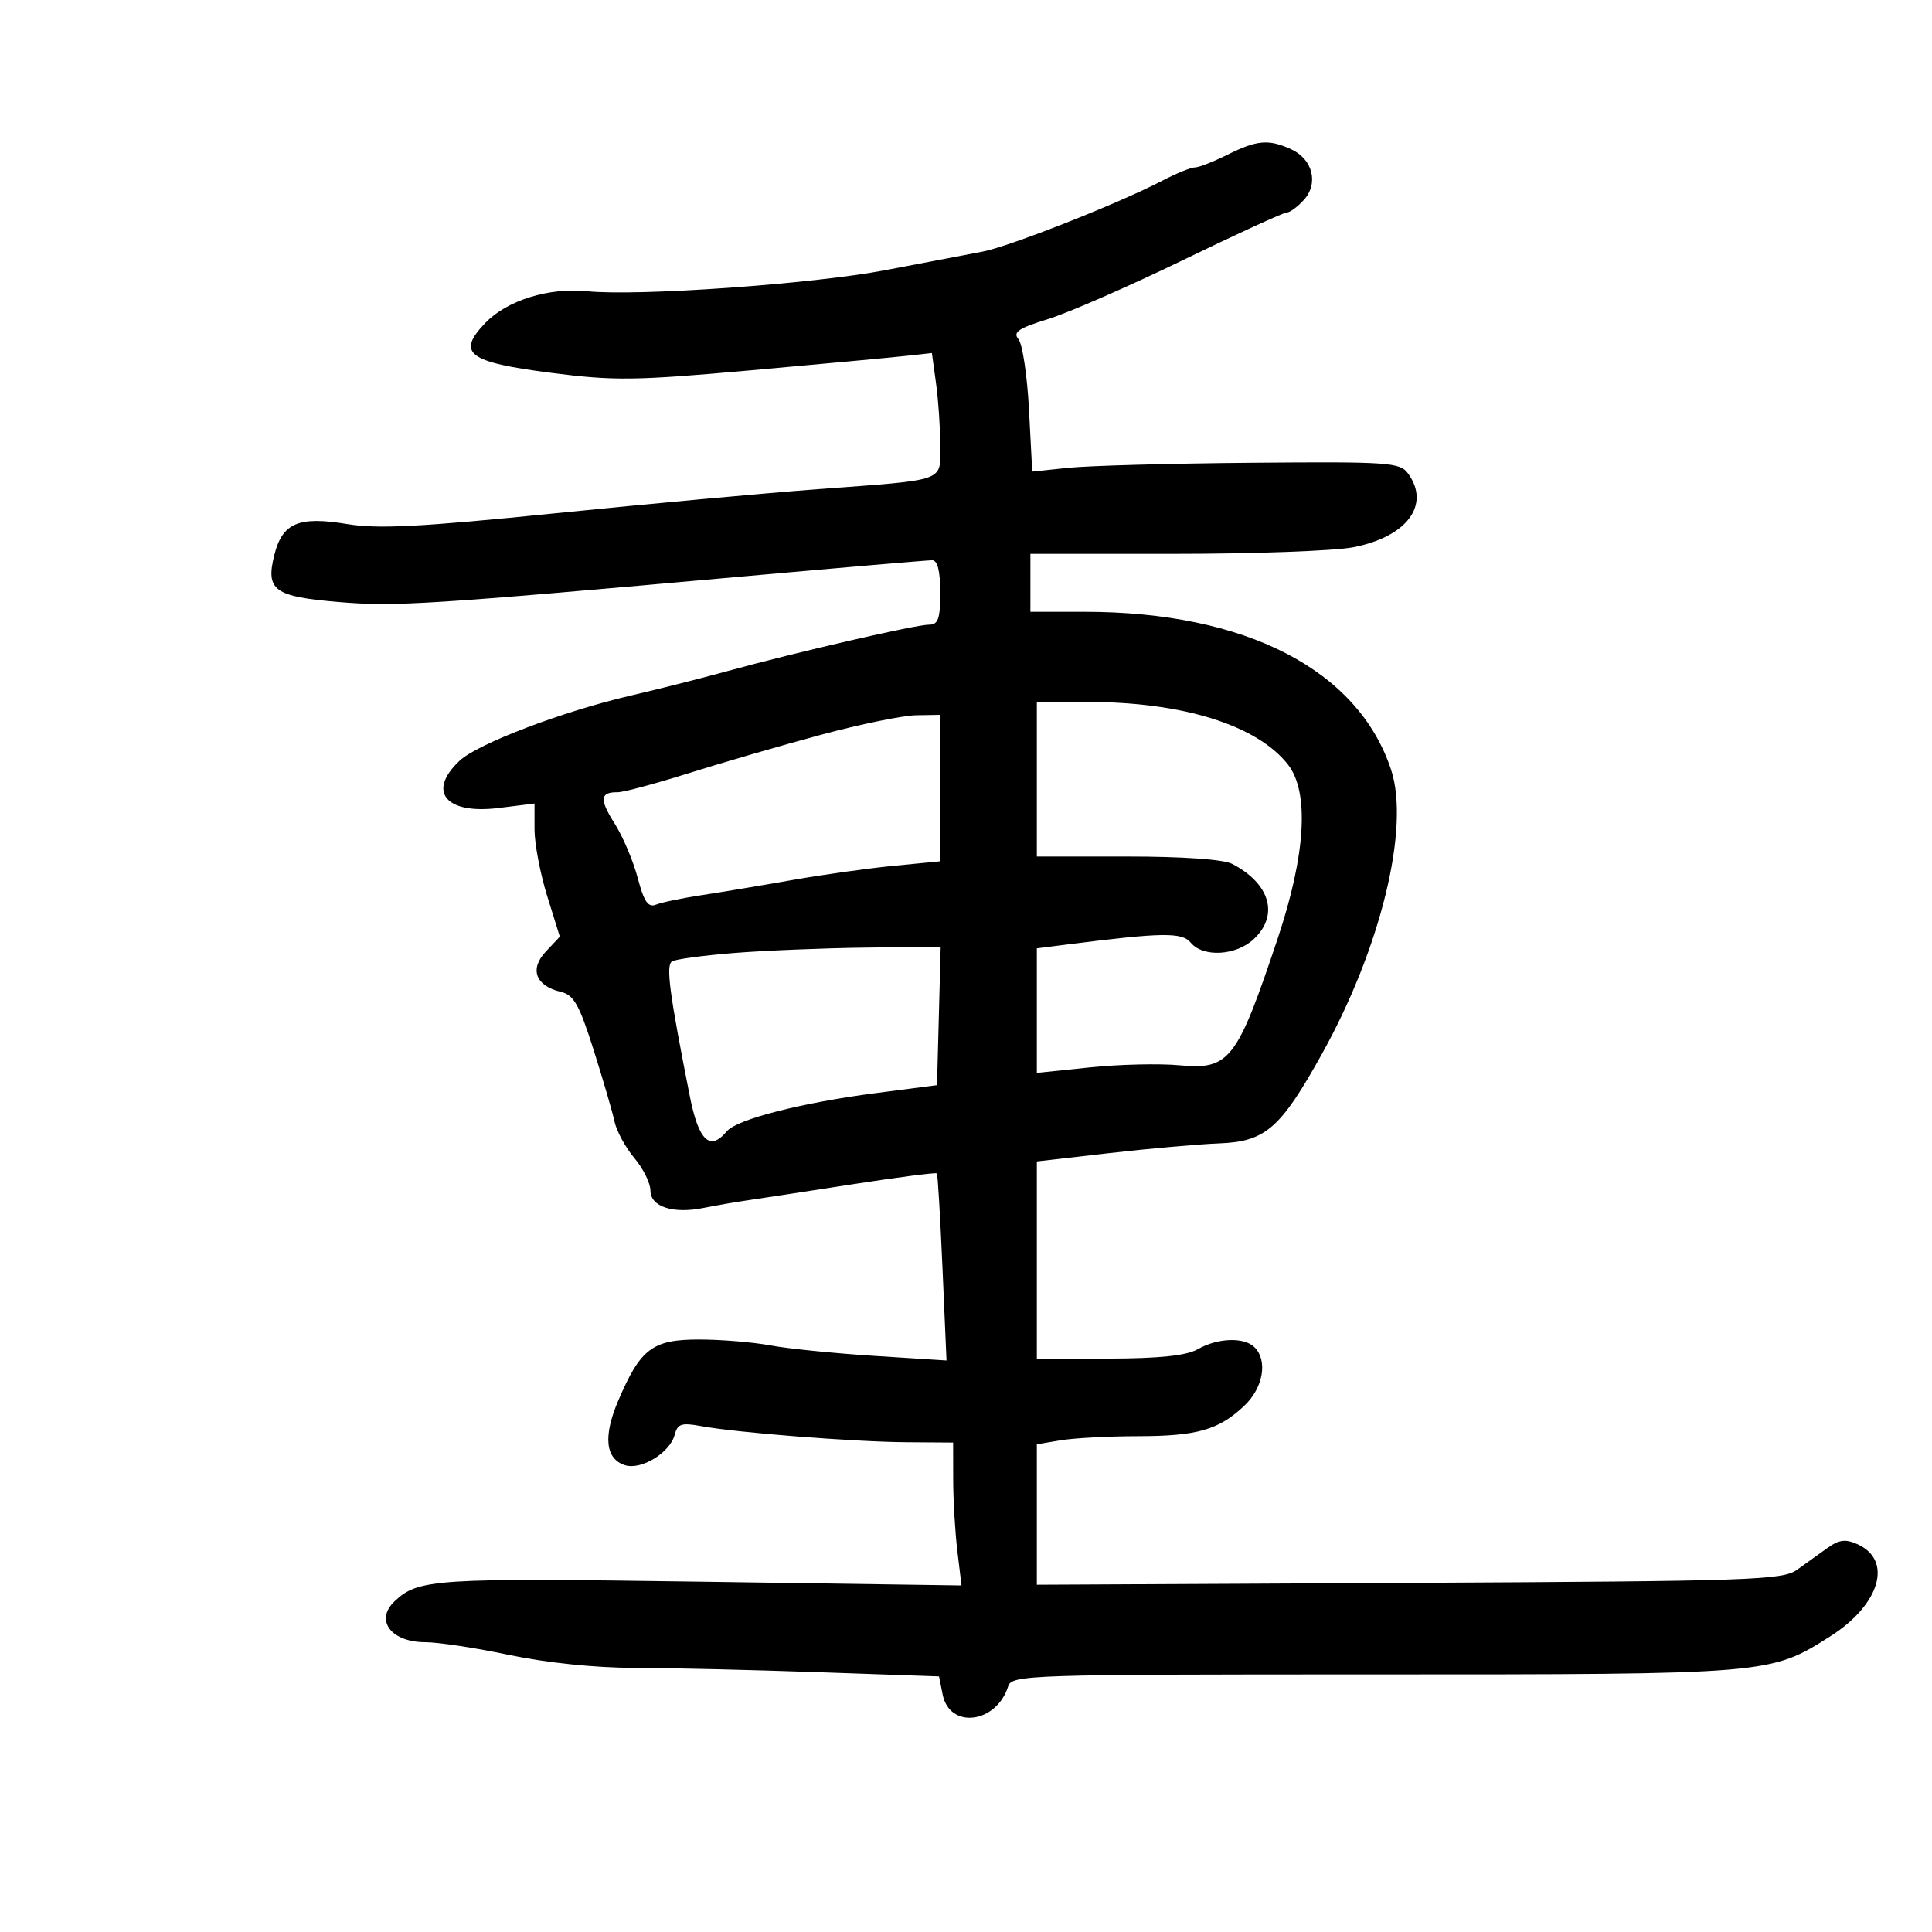 <svg xmlns="http://www.w3.org/2000/svg" width="300" height="300" viewBox="0 0 300 300" version="1.1">
	<path d="M 190.571 24.040 C 188.411 25.118, 186.143 26, 185.533 26 C 184.922 26, 182.640 26.930, 180.461 28.066 C 173.647 31.620, 156.683 38.307, 152.500 39.087 C 150.300 39.498, 143.550 40.784, 137.500 41.946 C 126.301 44.097, 99.010 46.027, 91.184 45.222 C 85.247 44.610, 78.718 46.642, 75.364 50.142 C 70.836 54.868, 72.635 56.231, 85.604 57.897 C 95.335 59.147, 98.615 59.106, 116.495 57.508 C 127.498 56.525, 138.346 55.518, 140.602 55.271 L 144.704 54.822 145.352 59.551 C 145.708 62.151, 146 66.458, 146 69.121 C 146 74.895, 147.236 74.451, 127 75.957 C 119.025 76.551, 100.668 78.236, 86.208 79.702 C 65.263 81.825, 58.691 82.164, 53.897 81.371 C 46.343 80.122, 43.836 81.198, 42.586 86.225 C 41.232 91.668, 42.587 92.646, 52.646 93.484 C 61.408 94.214, 66.345 93.900, 115.500 89.497 C 130.900 88.117, 144.063 86.991, 144.750 86.994 C 145.583 86.998, 146 88.670, 146 92 C 146 96.096, 145.683 97, 144.250 96.999 C 142.192 96.997, 123.731 101.250, 113 104.196 C 108.875 105.329, 102.125 107.038, 98 107.993 C 87.450 110.436, 74.178 115.484, 71.372 118.120 C 66.257 122.925, 69.208 126.493, 77.447 125.463 L 83 124.770 83 128.796 C 83 131.010, 83.884 135.662, 84.965 139.134 L 86.929 145.446 84.748 147.768 C 82.187 150.494, 83.164 153.096, 87.095 154.020 C 89.100 154.491, 89.945 155.991, 92.180 163.043 C 93.653 167.694, 95.116 172.703, 95.429 174.173 C 95.743 175.643, 97.125 178.183, 98.500 179.817 C 99.875 181.452, 101 183.728, 101 184.875 C 101 187.384, 104.521 188.530, 109.263 187.564 C 111.043 187.202, 114.075 186.676, 116 186.397 C 117.925 186.117, 125.290 184.991, 132.367 183.895 C 139.444 182.798, 145.344 182.036, 145.478 182.201 C 145.612 182.365, 146.004 188.970, 146.348 196.878 L 146.974 211.256 135.737 210.541 C 129.557 210.148, 122.301 209.415, 119.614 208.913 C 116.926 208.411, 111.942 208, 108.538 208 C 101.318 208, 99.459 209.404, 96.012 217.462 C 93.632 223.026, 93.995 226.546, 97.051 227.516 C 99.568 228.315, 104.036 225.578, 104.765 222.791 C 105.212 221.081, 105.822 220.884, 108.895 221.451 C 114.368 222.463, 132.594 223.892, 140.750 223.949 L 148 224 148.009 229.750 C 148.013 232.912, 148.306 237.904, 148.659 240.843 L 149.301 246.186 108.678 245.602 C 67.382 245.008, 64.926 245.166, 61.250 248.667 C 58.169 251.601, 60.744 255, 66.048 255 C 68.055 255, 73.927 255.893, 79.098 256.984 C 84.813 258.191, 92.421 258.976, 98.500 258.987 C 104 258.997, 116.895 259.299, 127.156 259.658 L 145.812 260.310 146.376 263.128 C 147.457 268.537, 154.711 267.638, 156.542 261.868 C 157.112 260.073, 159.337 260, 213.386 260 C 274.892 260, 274.879 260.001, 284.195 254.092 C 291.912 249.197, 293.965 242.308, 288.454 239.797 C 286.590 238.948, 285.592 239.066, 283.791 240.351 C 282.531 241.250, 280.401 242.777, 279.058 243.743 C 276.808 245.362, 272.083 245.523, 218.808 245.788 L 161 246.077 161 235.169 L 161 224.262 164.750 223.642 C 166.813 223.301, 172.183 223.017, 176.685 223.011 C 185.918 222.999, 189.287 222.030, 193.250 218.249 C 196.162 215.471, 196.880 211.280, 194.800 209.200 C 193.198 207.598, 189.081 207.739, 186 209.500 C 184.253 210.499, 180.113 210.940, 172.250 210.965 L 161 211 161 195.673 L 161 180.345 172.250 179.055 C 178.438 178.346, 186.099 177.667, 189.275 177.546 C 196.492 177.271, 198.805 175.265, 205.244 163.701 C 214.403 147.252, 218.973 128.509, 216.012 119.538 C 210.883 103.996, 193.432 95, 168.412 95 L 160 95 160 90.500 L 160 86 182.364 86 C 194.663 86, 207.128 85.545, 210.061 84.988 C 218.445 83.398, 222.196 78.386, 218.640 73.523 C 217.376 71.794, 215.677 71.677, 194.390 71.858 C 181.801 71.965, 168.976 72.317, 165.892 72.640 L 160.284 73.226 159.783 63.635 C 159.507 58.360, 158.772 53.430, 158.150 52.681 C 157.237 51.580, 158.122 50.976, 162.760 49.539 C 165.917 48.560, 175.343 44.439, 183.708 40.380 C 192.072 36.321, 199.315 33, 199.803 33 C 200.291 33, 201.488 32.118, 202.464 31.040 C 204.792 28.468, 203.841 24.704, 200.477 23.171 C 196.988 21.582, 195.180 21.740, 190.571 24.040 M 161 121 L 161 133 175.066 133 C 183.614 133, 189.988 133.445, 191.316 134.136 C 197.229 137.210, 198.642 142.109, 194.686 145.826 C 191.942 148.403, 186.822 148.696, 184.904 146.384 C 183.539 144.740, 180.505 144.783, 165.750 146.655 L 161 147.258 161 156.929 L 161 166.600 169.250 165.743 C 173.787 165.272, 180.029 165.124, 183.121 165.414 C 190.919 166.147, 192.062 164.673, 198.402 145.724 C 202.764 132.688, 203.333 122.964, 199.984 118.706 C 195.183 112.603, 183.657 109, 168.935 109 L 161 109 161 121 M 127.500 114.091 C 121.450 115.720, 112.225 118.399, 107 120.044 C 101.775 121.690, 96.788 123.028, 95.917 123.018 C 93.163 122.987, 93.050 124.114, 95.430 127.859 C 96.702 129.861, 98.316 133.661, 99.016 136.302 C 100.012 140.061, 100.637 140.964, 101.894 140.462 C 102.777 140.110, 105.975 139.448, 109 138.991 C 112.025 138.534, 118.325 137.483, 123 136.656 C 127.675 135.829, 134.762 134.835, 138.750 134.447 L 146 133.742 146 122.371 L 146 111 142.250 111.065 C 140.188 111.101, 133.550 112.463, 127.500 114.091 M 113.917 147.985 C 109.196 148.365, 104.889 148.951, 104.346 149.286 C 103.372 149.888, 103.949 154.249, 107.119 170.250 C 108.489 177.166, 110.248 178.816, 112.877 175.649 C 114.403 173.809, 124.526 171.219, 136 169.731 L 145.500 168.500 145.784 157.750 L 146.068 147 134.284 147.147 C 127.803 147.228, 118.638 147.605, 113.917 147.985" stroke="none" fill="black" fill-rule="evenodd"/>
</svg>